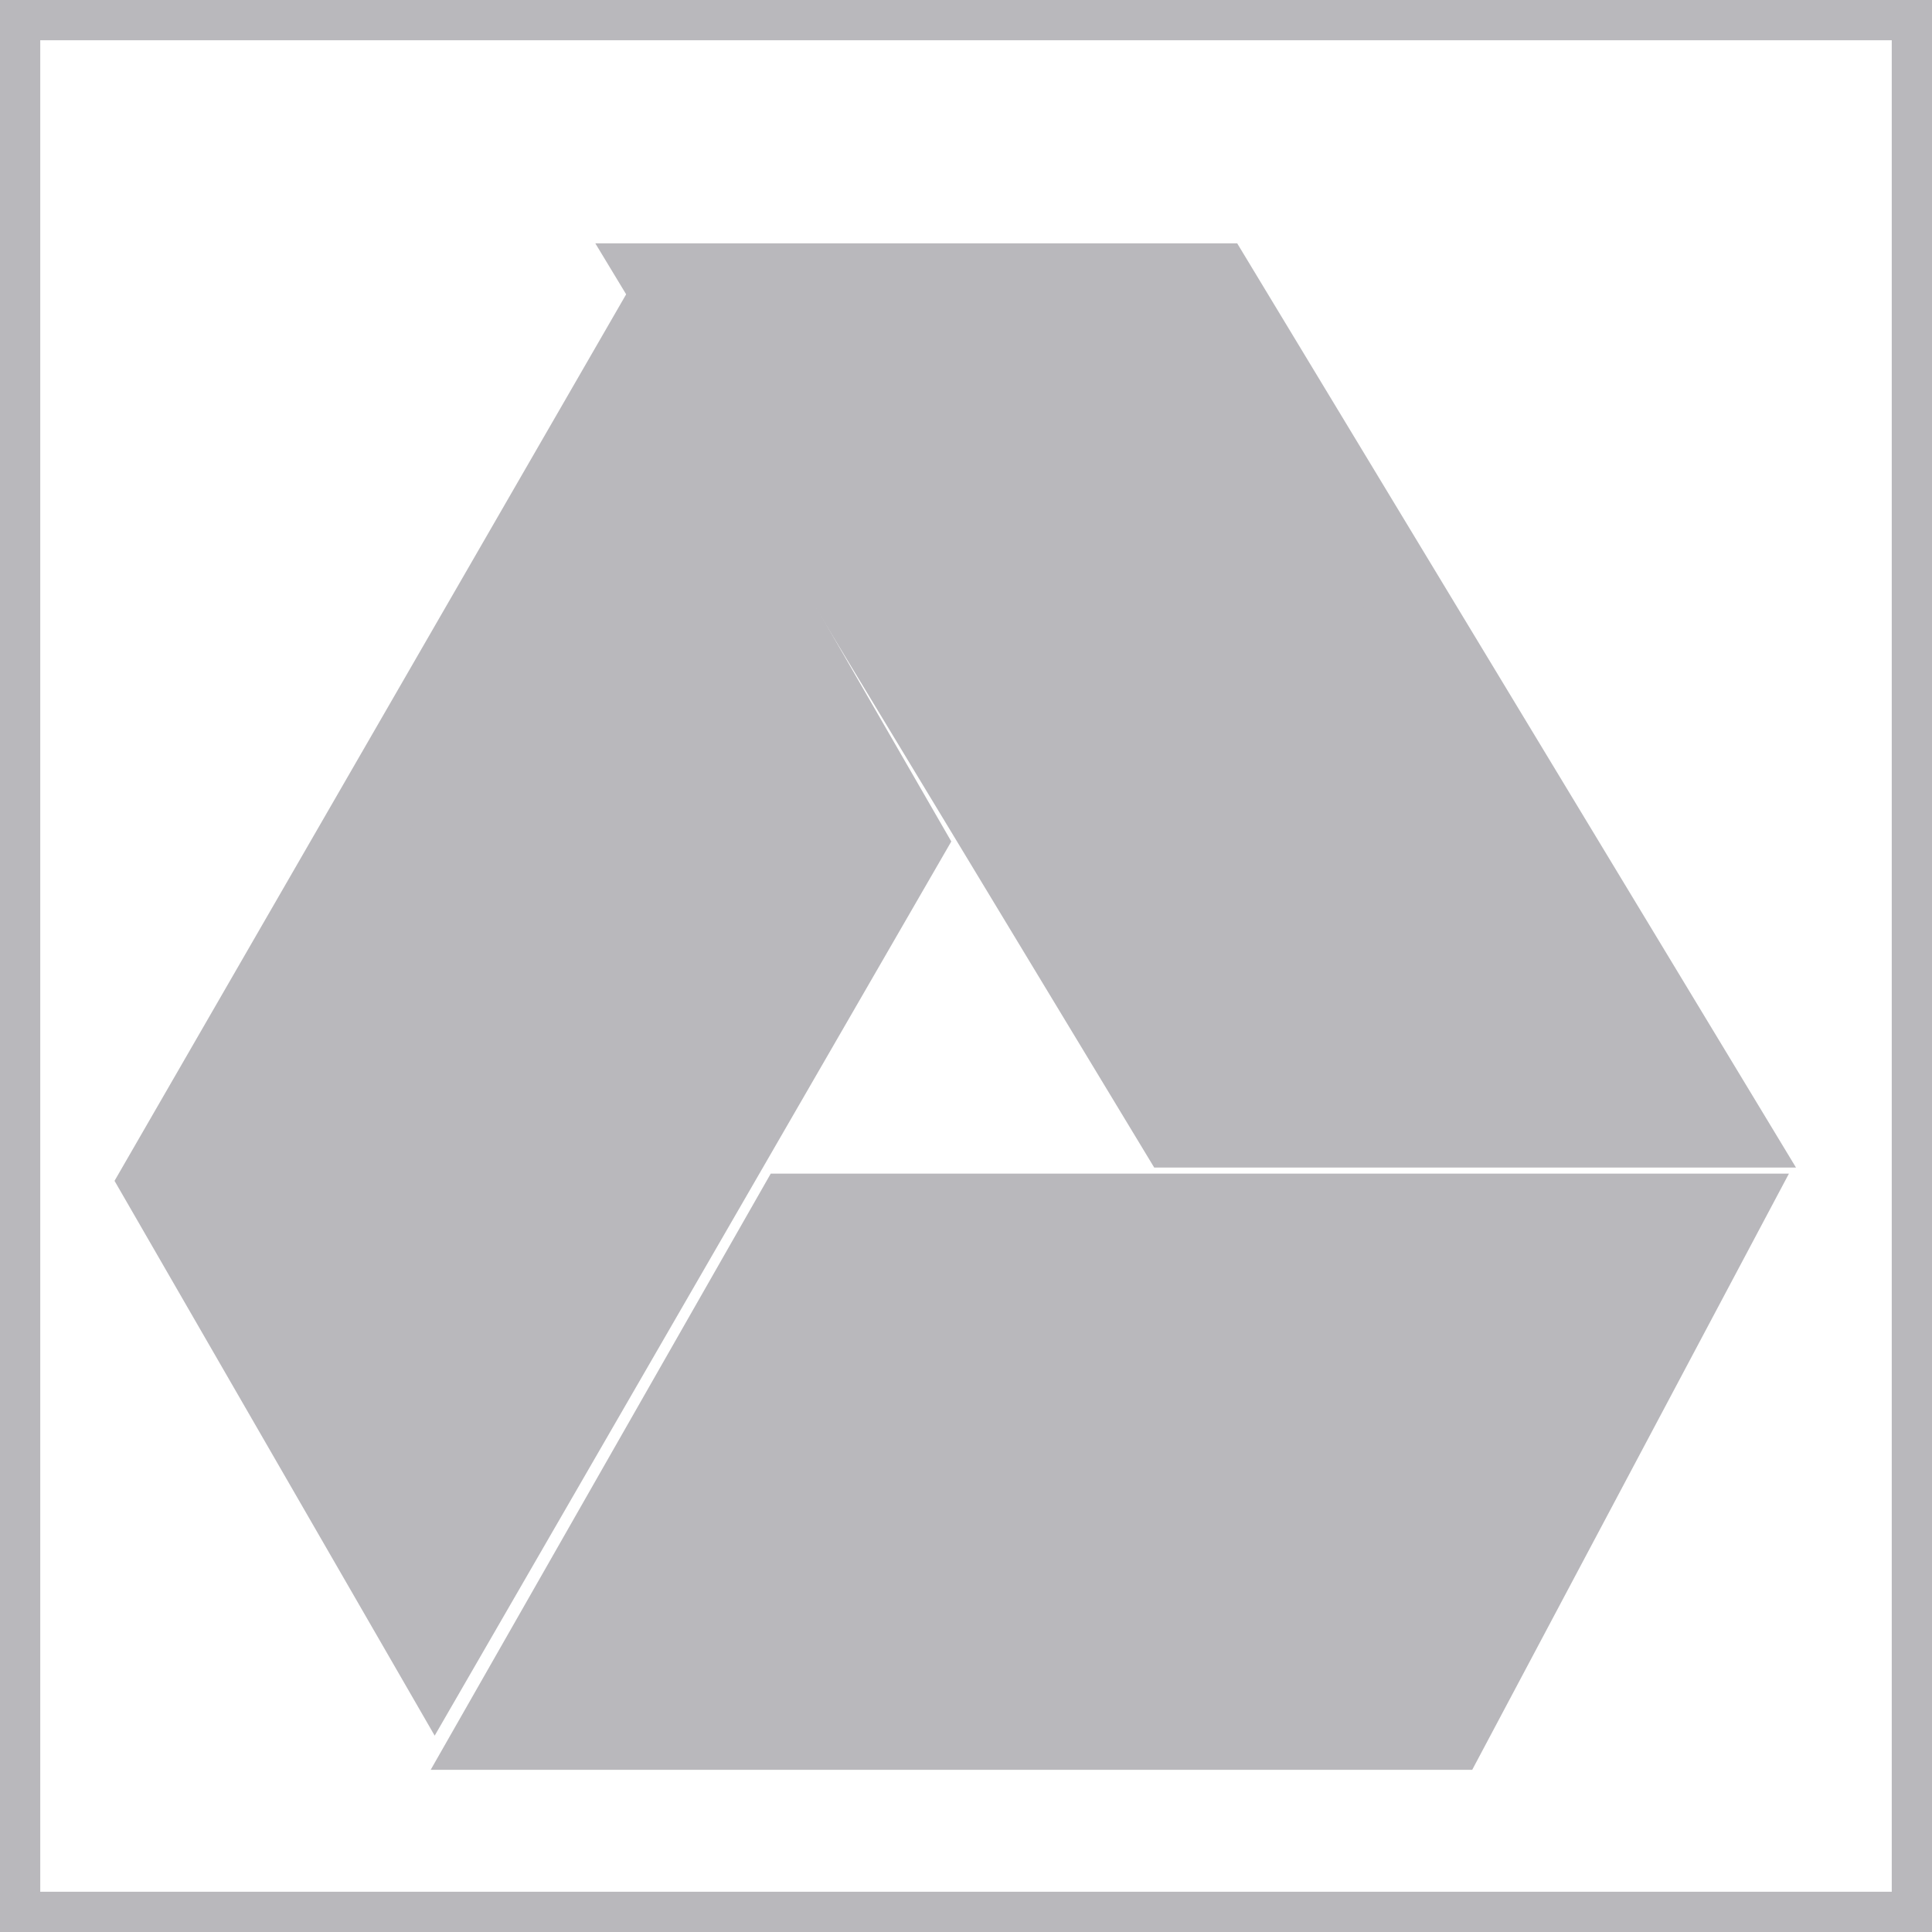 <!DOCTYPE svg PUBLIC "-//W3C//DTD SVG 1.1//EN" "http://www.w3.org/Graphics/SVG/1.1/DTD/svg11.dtd">
<!-- Uploaded to: SVG Repo, www.svgrepo.com, Transformed by: SVG Repo Mixer Tools -->
<svg width="800px" height="800px" viewBox="0 0 24 24" id="google_drive" data-name="google drive" xmlns="http://www.w3.org/2000/svg" fill="#b9b8bc" stroke="#b9b8bc">
<g id="SVGRepo_bgCarrier" stroke-width="0"/>
<g id="SVGRepo_tracerCarrier" stroke-linecap="round" stroke-linejoin="round"/>
<g id="SVGRepo_iconCarrier"> <path id="Shape" d="M13.142,10.481,6.805,0H0L6.338,10.481Z" transform="translate(8.282 3.523)"/> <path id="Shape-2" data-name="Shape" d="M5.838,0,0,10.116l3.4,5.892L9.24,5.9Z" transform="translate(2 4.553)"/> <path id="Shape-3" data-name="Shape" d="M3.654,0,0,6.406H11.777L15.18,0Z" transform="translate(6.211 15.079)"/> <rect id="Rectangle" width="24" height="24" fill="none"/> </g>
</svg>